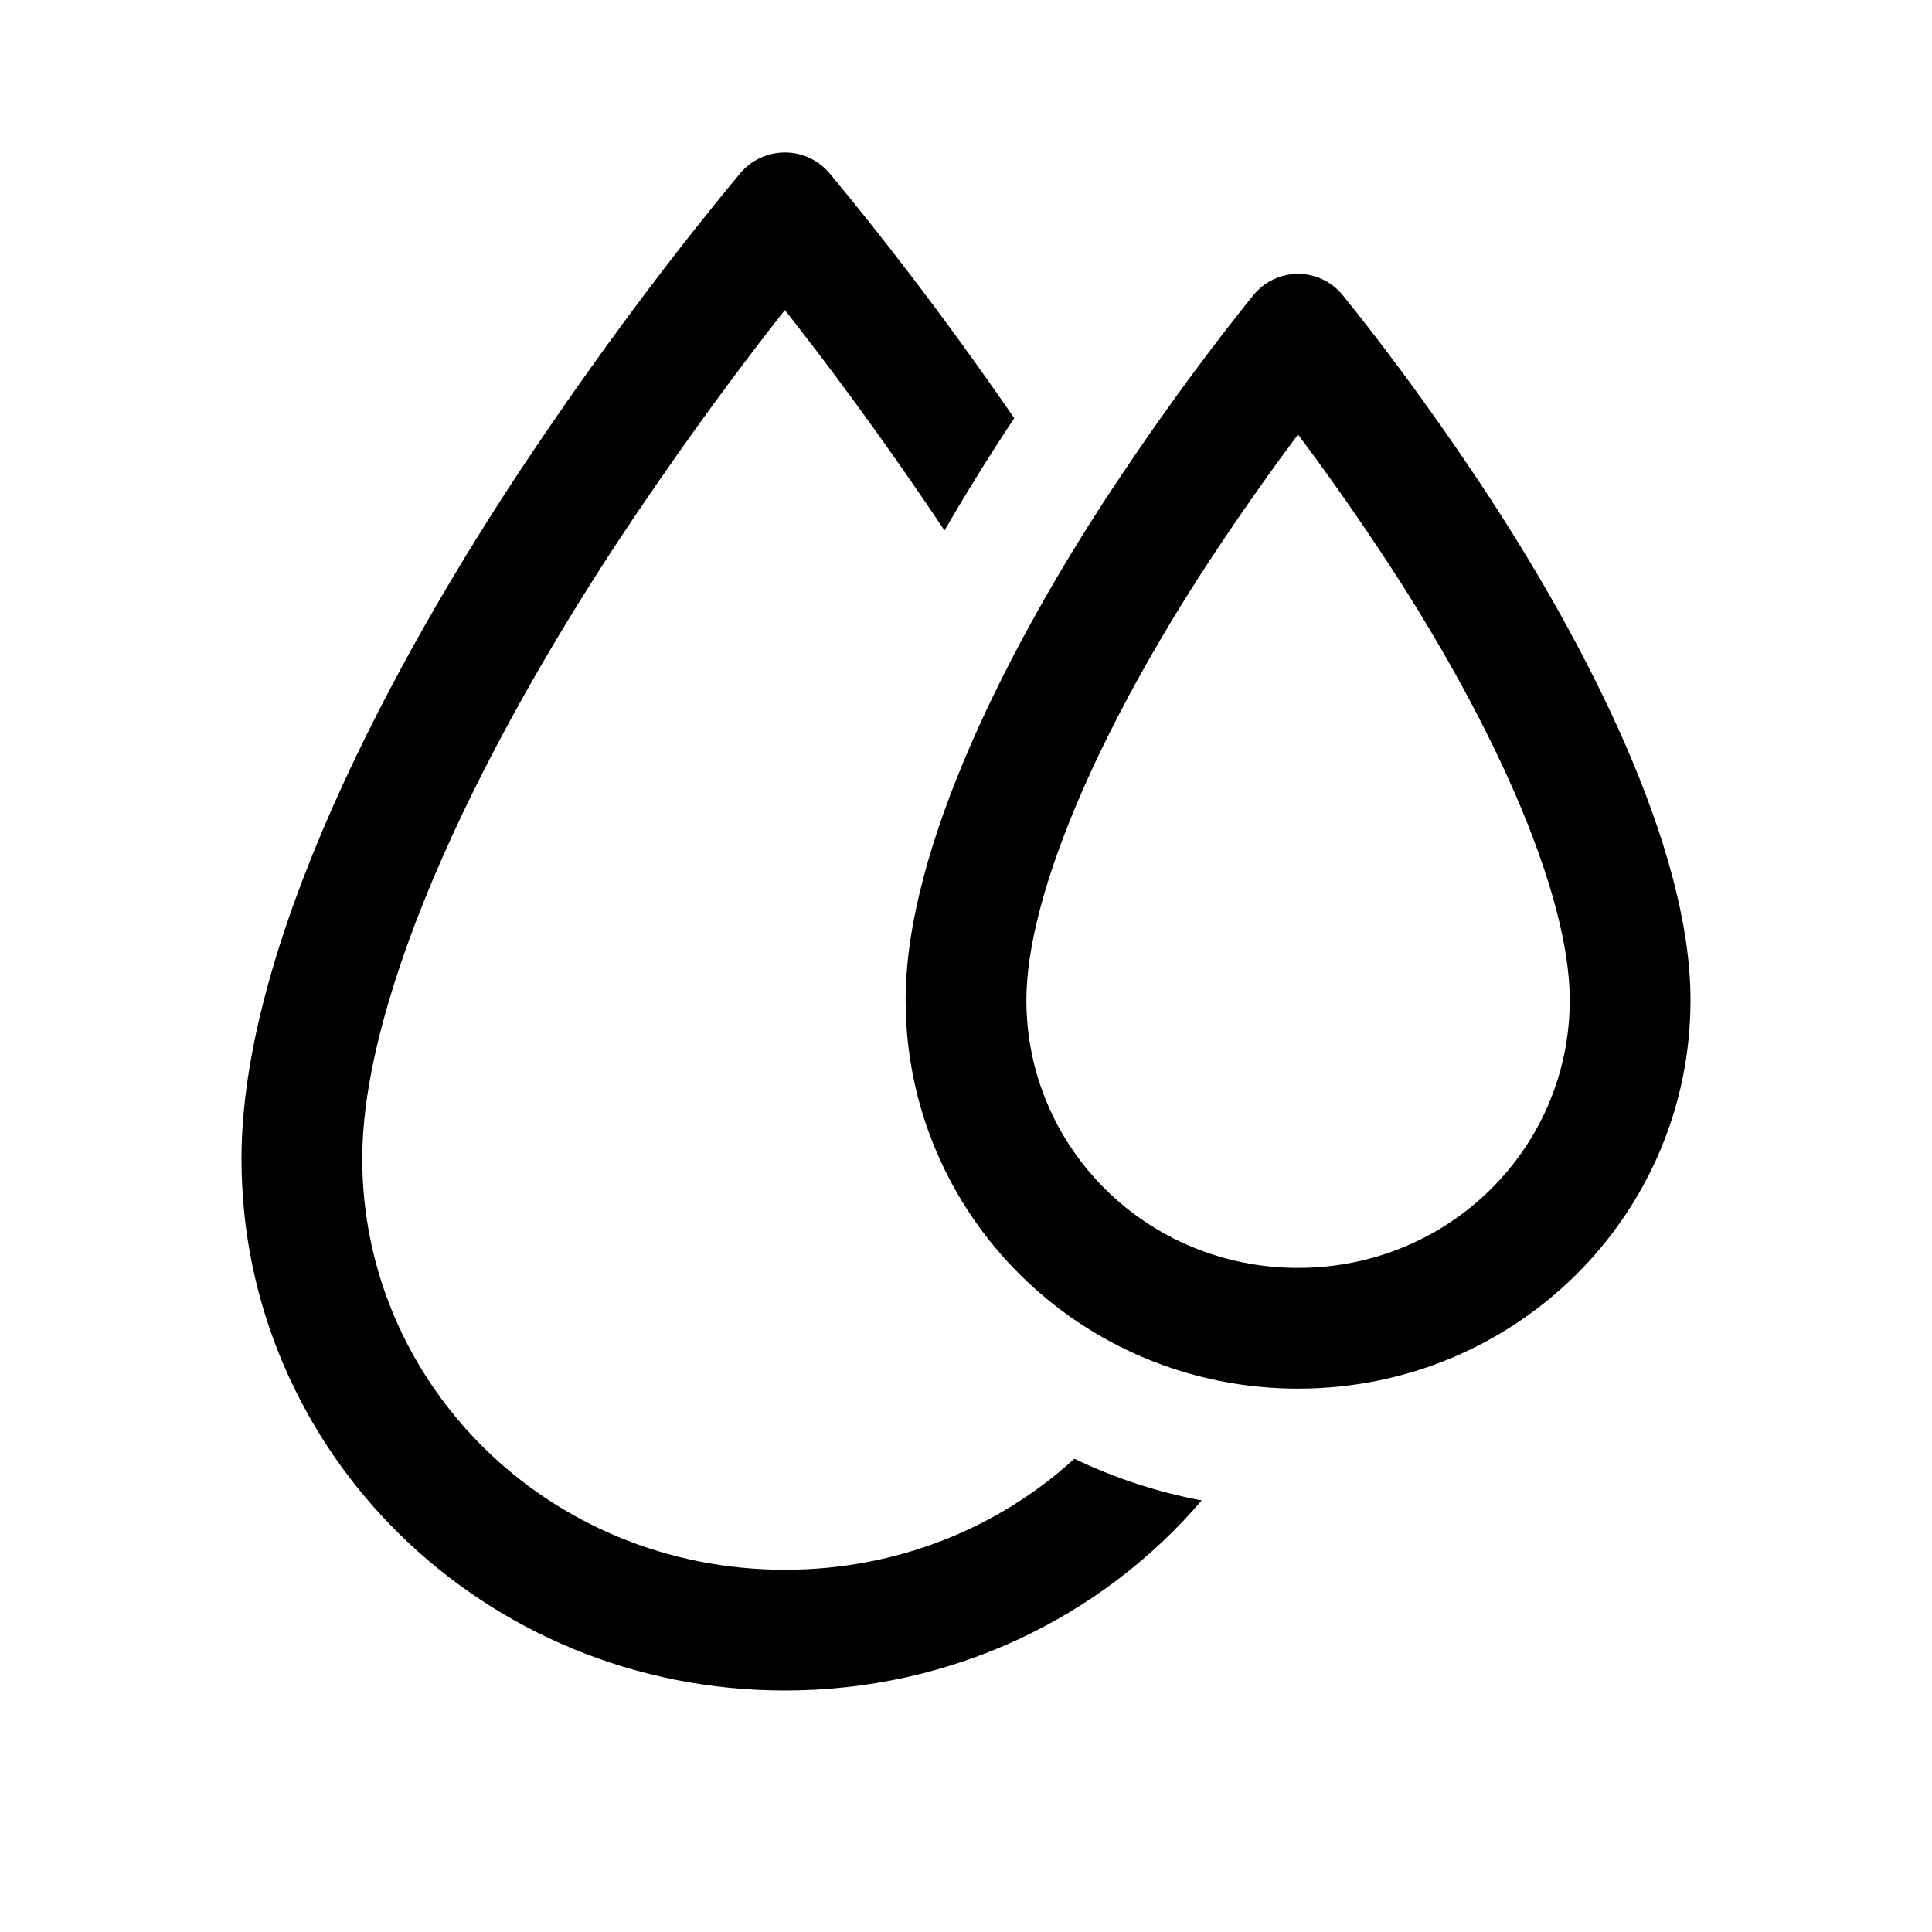 <svg viewBox="0 0 32 32" fill="none" xmlns="http://www.w3.org/2000/svg">
    <path d="M13 5.135C12.298 6.026 11.45 7.164 10.504 8.565C9.319 10.322 8.172 12.289 7.329 14.199C6.471 16.144 6 17.869 6 19.192C6 22.922 9.079 26 13 26C14.871 26 16.55 25.299 17.795 24.161C18.455 24.478 19.163 24.713 19.904 24.852C18.256 26.778 15.779 28 13 28C8.015 28 4 24.066 4 19.192C4 15.735 6.383 11.098 8.846 7.447C10.225 5.403 11.408 3.896 12.255 2.876C12.643 2.409 13.357 2.409 13.745 2.876C14.518 3.807 15.572 5.145 16.799 6.926C16.409 7.514 16.018 8.139 15.644 8.787C15.595 8.713 15.546 8.639 15.496 8.565C14.55 7.164 13.702 6.026 13 5.135Z" fill="currentColor"/>
    <path fill-rule="evenodd" clip-rule="evenodd" d="M20.756 4.894C21.14 4.417 21.86 4.417 22.244 4.894C22.836 5.628 23.612 6.648 24.5 7.98C26.279 10.648 28 14.037 28 16.563C28 20.125 25.101 23 21.5 23C17.899 23 15 20.125 15 16.563C15 14.037 16.721 10.648 18.5 7.98C19.388 6.648 20.164 5.628 20.756 4.894ZM20.164 9.09C20.65 8.361 21.1 7.731 21.5 7.196C21.9 7.731 22.35 8.361 22.836 9.09C23.68 10.355 24.491 11.764 25.084 13.124C25.692 14.518 26 15.701 26 16.563C26 19.003 24.014 21 21.5 21C18.986 21 17 19.003 17 16.563C17 15.701 17.308 14.518 17.916 13.124C18.509 11.764 19.32 10.355 20.164 9.09Z" fill="currentColor"/>
</svg>
